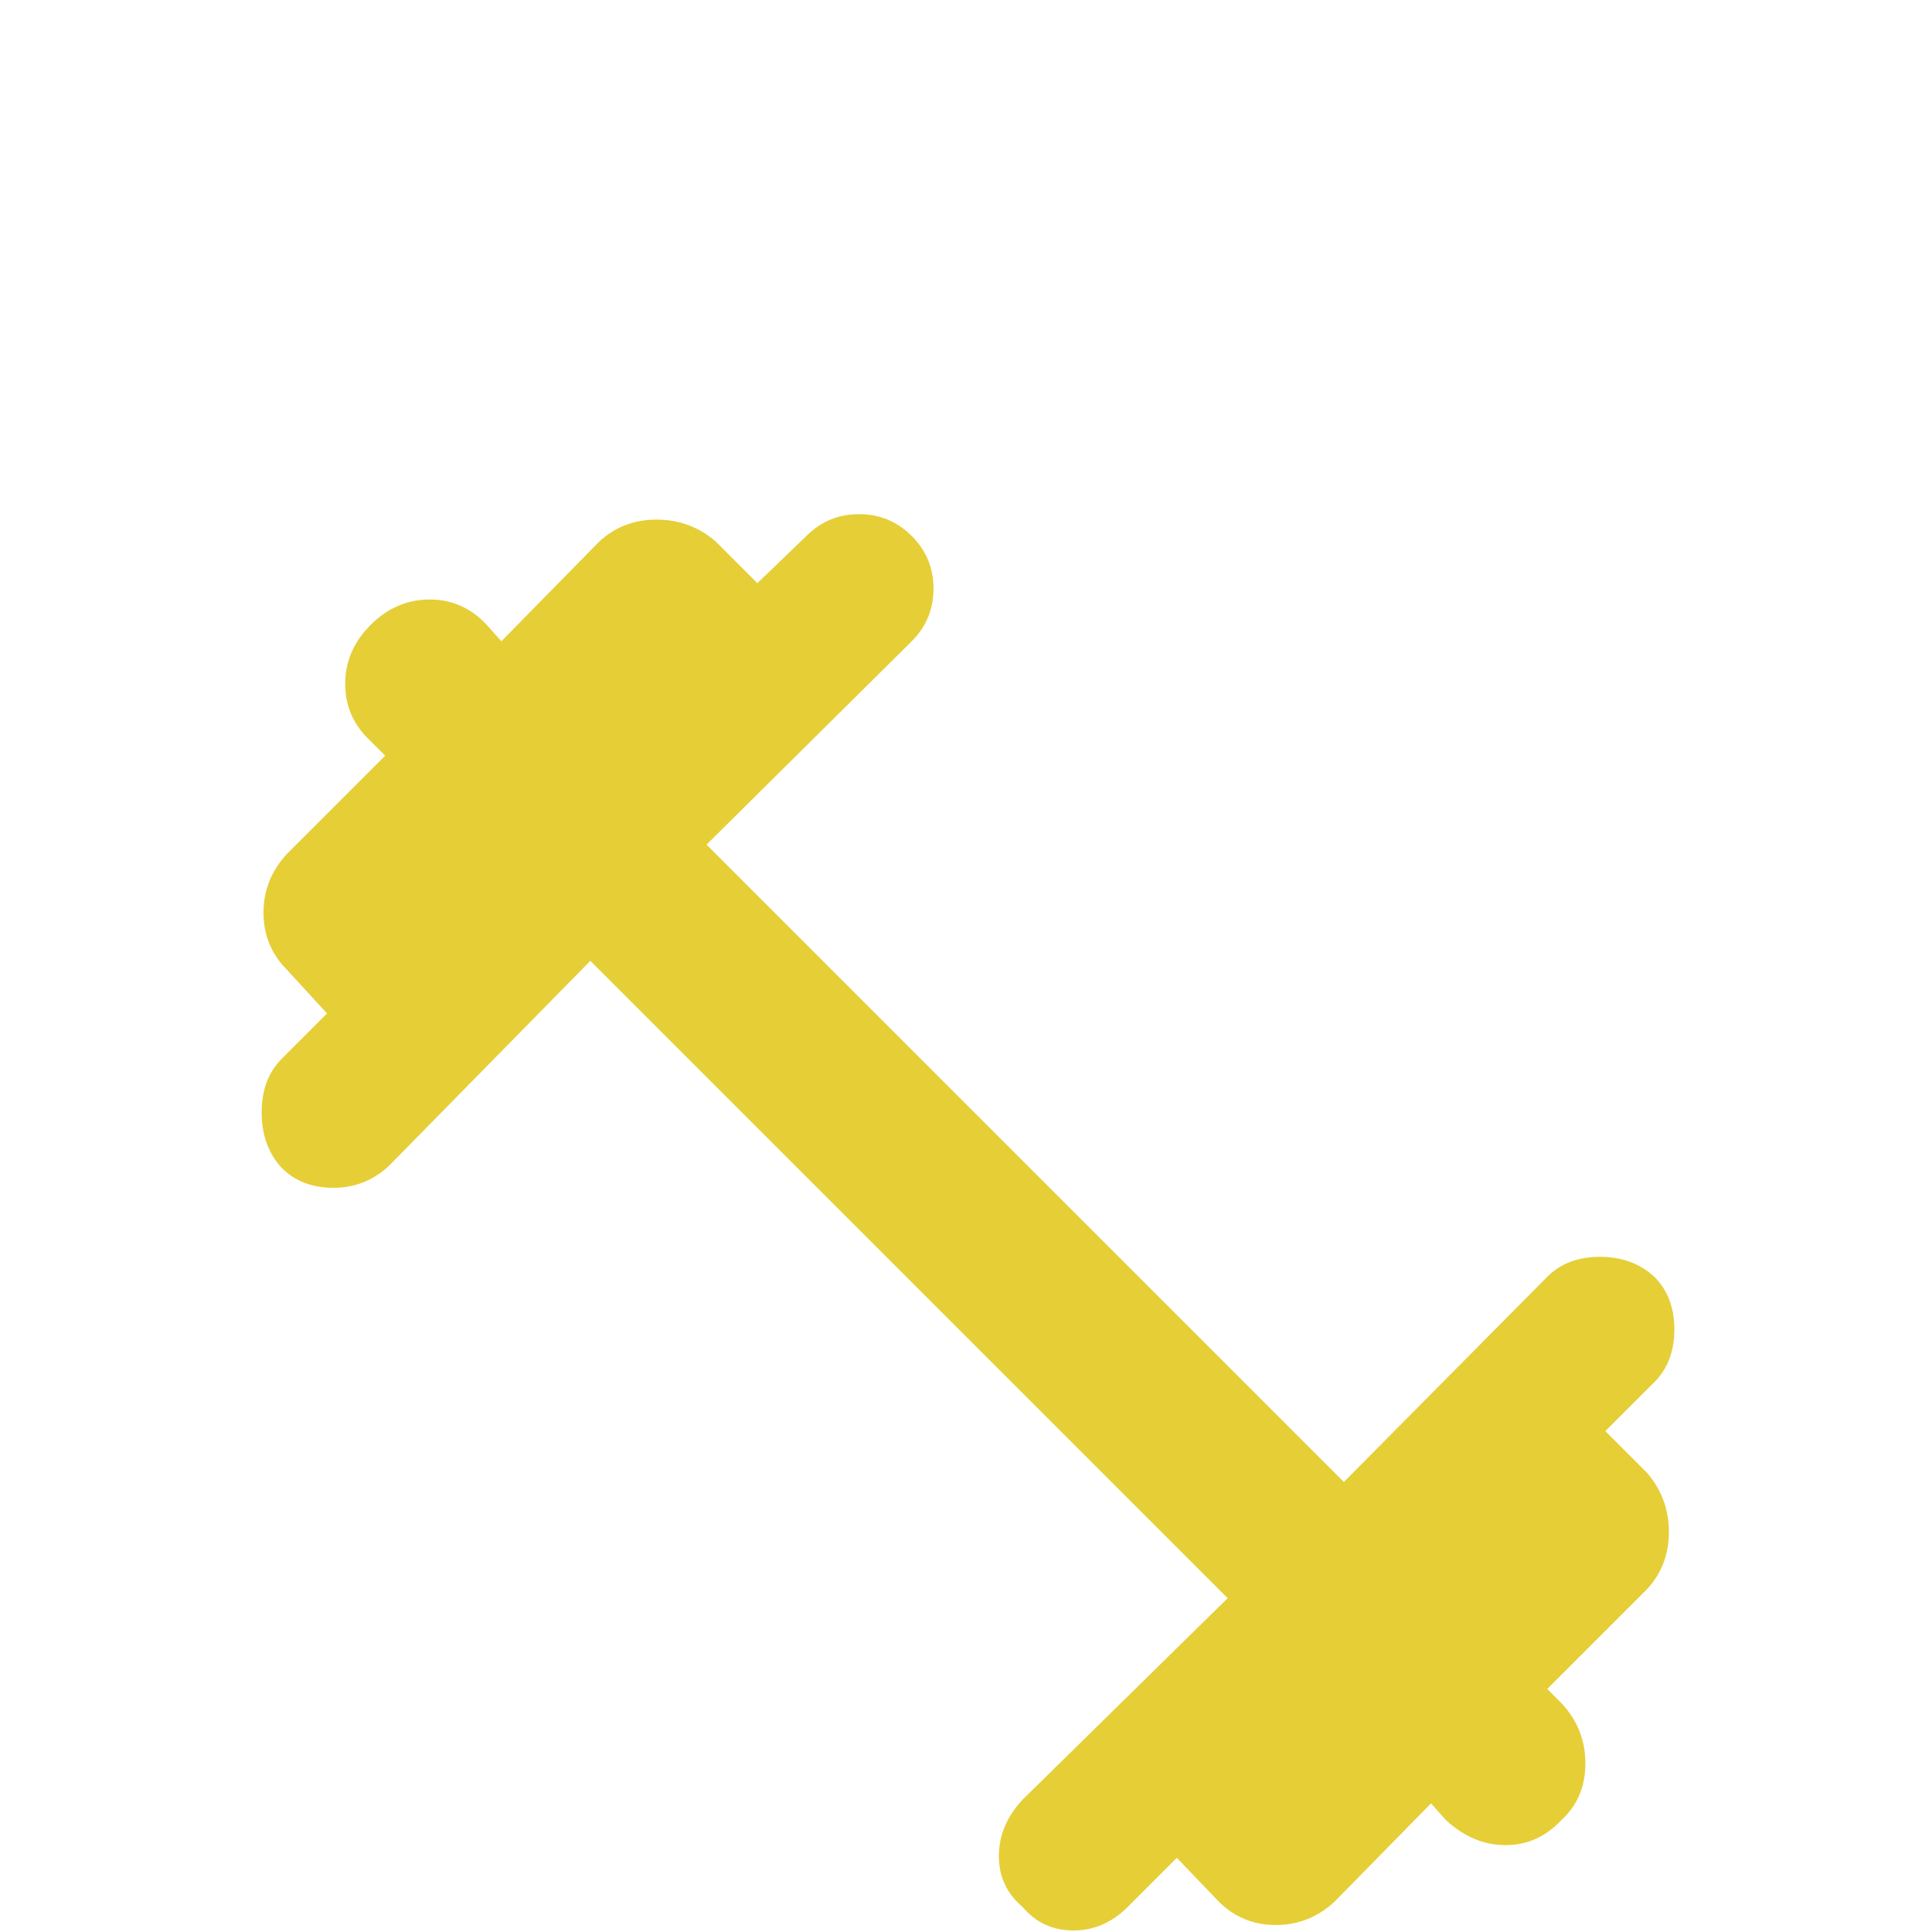 <?xml version="1.0" encoding="UTF-8" standalone="no"?>
<svg
   height="48"
   viewBox="0 -960 960 960"
   width="48"
   version="1.1"
   id="svg1"
   sodipodi:docname="gym-manager-logo.svg"
   inkscape:version="1.3 (0e150ed6c4, 2023-07-21)"
   xmlns:inkscape="http://www.inkscape.org/namespaces/inkscape"
   xmlns:sodipodi="http://sodipodi.sourceforge.net/DTD/sodipodi-0.dtd"
   xmlns="http://www.w3.org/2000/svg"
   xmlns:svg="http://www.w3.org/2000/svg">
  <defs
     id="defs1" />
  <sodipodi:namedview
     id="namedview1"
     pagecolor="#505050"
     bordercolor="#ffffff"
     borderopacity="1"
     inkscape:showpageshadow="0"
     inkscape:pageopacity="0"
     inkscape:pagecheckerboard="1"
     inkscape:deskcolor="#d1d1d1"
     inkscape:zoom="17.3125"
     inkscape:cx="24"
     inkscape:cy="24.866426"
     inkscape:window-width="1920"
     inkscape:window-height="1027"
     inkscape:window-x="-8"
     inkscape:window-y="-8"
     inkscape:window-maximized="1"
     inkscape:current-layer="svg1" />
  <path
     d="m 508.067,-12.487 q -11.729,-9.925 -11.729,-25.263 0,-15.338 11.729,-27.97 L 610.022,-165.87 293.332,-482.559 193.182,-380.605 q -11.729,10.827 -27.519,10.827 -15.789,0 -25.714,-9.925 -9.925,-10.827 -9.925,-27.519 0,-16.692 9.925,-26.616 l 22.556,-22.556 -19.849,-21.654 q -11.729,-11.729 -11.729,-28.421 0,-16.692 11.729,-29.323 l 48.721,-48.721 -7.218,-7.218 q -12.631,-11.729 -12.631,-28.421 0,-16.692 12.631,-29.323 12.632,-12.631 29.323,-12.631 16.692,0 28.421,12.631 l 7.218,8.12 48.721,-49.624 q 11.729,-10.827 28.421,-10.827 16.692,0 29.323,10.827 l 20.752,20.752 24.361,-23.458 q 10.827,-10.827 26.165,-10.827 15.338,0 26.165,10.827 10.827,10.827 10.827,26.165 0,15.338 -10.827,26.165 l -101.954,101.052 316.69,316.69 101.052,-101.954 q 9.925,-9.925 26.165,-9.925 16.24,0 27.067,9.925 9.925,9.925 9.925,26.165 0,16.24 -9.925,26.165 l -24.361,24.361 20.752,20.752 q 10.827,12.631 10.827,29.323 0,16.692 -10.827,28.421 l -49.624,49.624 7.218,7.218 q 11.729,12.631 11.729,29.774 0,17.143 -11.729,27.97 -11.729,12.631 -27.97,12.631 -16.24,0 -29.774,-12.631 l -7.218,-8.12 -47.819,48.721 q -12.631,11.729 -29.323,11.729 -16.692,0 -28.421,-11.729 l -20.752,-21.654 -24.361,24.361 q -11.729,11.729 -27.067,11.729 -15.338,0 -25.263,-11.729 z"
     id="path1"
     style="fill:#e6ce37;fill-opacity:1;stroke-width:0.902" />
</svg>
